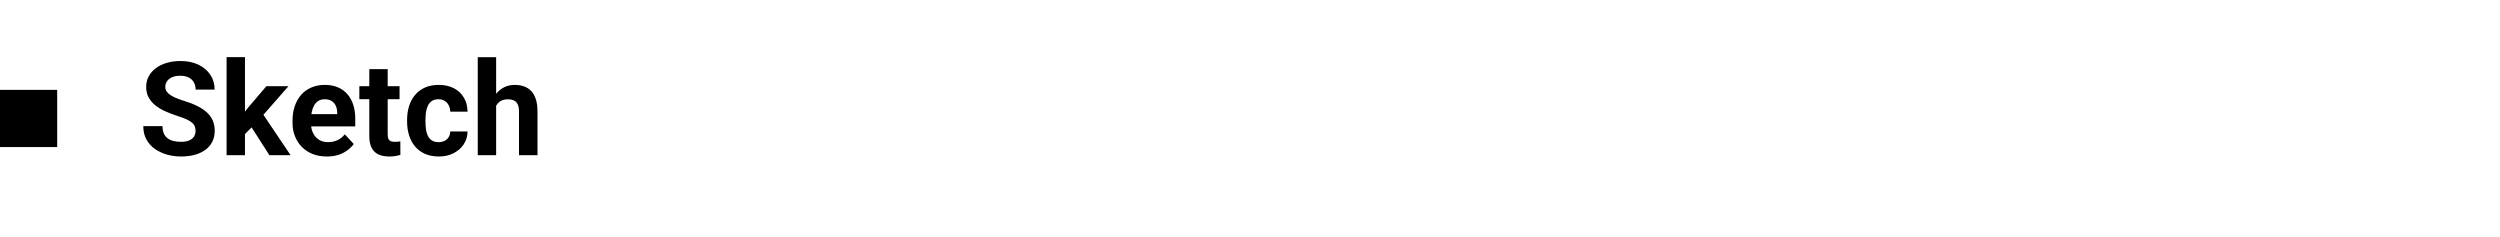 <svg width="306" height="29" viewBox="0 0 306 29" fill="none" xmlns="http://www.w3.org/2000/svg">
<rect y="11" width="7" height="7" fill="black"/>
<path d="M23.938 16.023C23.938 15.82 23.906 15.638 23.844 15.477C23.787 15.31 23.677 15.159 23.516 15.023C23.354 14.883 23.128 14.745 22.836 14.609C22.544 14.474 22.167 14.333 21.703 14.188C21.188 14.021 20.698 13.833 20.234 13.625C19.776 13.417 19.37 13.175 19.016 12.898C18.667 12.617 18.391 12.292 18.188 11.922C17.99 11.552 17.891 11.122 17.891 10.633C17.891 10.159 17.995 9.729 18.203 9.344C18.412 8.953 18.703 8.62 19.078 8.344C19.453 8.062 19.896 7.846 20.406 7.695C20.922 7.544 21.487 7.469 22.102 7.469C22.94 7.469 23.672 7.62 24.297 7.922C24.922 8.224 25.406 8.638 25.75 9.164C26.099 9.69 26.273 10.292 26.273 10.969H23.945C23.945 10.635 23.875 10.344 23.734 10.094C23.599 9.839 23.391 9.638 23.109 9.492C22.833 9.346 22.484 9.273 22.062 9.273C21.656 9.273 21.318 9.336 21.047 9.461C20.776 9.581 20.573 9.745 20.438 9.953C20.302 10.156 20.234 10.385 20.234 10.641C20.234 10.833 20.281 11.008 20.375 11.164C20.474 11.32 20.62 11.466 20.812 11.602C21.005 11.737 21.242 11.865 21.523 11.984C21.805 12.104 22.13 12.221 22.5 12.336C23.12 12.523 23.664 12.734 24.133 12.969C24.607 13.203 25.003 13.466 25.32 13.758C25.638 14.05 25.878 14.38 26.039 14.75C26.201 15.12 26.281 15.539 26.281 16.008C26.281 16.503 26.185 16.945 25.992 17.336C25.799 17.727 25.521 18.057 25.156 18.328C24.792 18.599 24.357 18.805 23.852 18.945C23.346 19.086 22.781 19.156 22.156 19.156C21.594 19.156 21.039 19.083 20.492 18.938C19.945 18.787 19.448 18.56 19 18.258C18.557 17.956 18.203 17.57 17.938 17.102C17.672 16.633 17.539 16.078 17.539 15.438H19.891C19.891 15.792 19.945 16.091 20.055 16.336C20.164 16.581 20.318 16.779 20.516 16.93C20.719 17.081 20.958 17.19 21.234 17.258C21.516 17.326 21.823 17.359 22.156 17.359C22.562 17.359 22.896 17.302 23.156 17.188C23.422 17.073 23.617 16.914 23.742 16.711C23.872 16.508 23.938 16.279 23.938 16.023ZM29.984 6.992V19H27.734V6.992H29.984ZM35.312 10.547L31.641 14.734L29.672 16.727L28.852 15.102L30.414 13.117L32.609 10.547H35.312ZM32.977 19L30.477 15.094L32.031 13.734L35.57 19H32.977ZM40.016 19.156C39.359 19.156 38.771 19.052 38.25 18.844C37.729 18.63 37.286 18.336 36.922 17.961C36.562 17.586 36.286 17.151 36.094 16.656C35.901 16.156 35.805 15.625 35.805 15.062V14.75C35.805 14.109 35.896 13.523 36.078 12.992C36.26 12.461 36.521 12 36.859 11.609C37.203 11.219 37.62 10.919 38.109 10.711C38.599 10.497 39.151 10.391 39.766 10.391C40.365 10.391 40.896 10.49 41.359 10.688C41.823 10.885 42.211 11.167 42.523 11.531C42.841 11.896 43.081 12.333 43.242 12.844C43.404 13.349 43.484 13.912 43.484 14.531V15.469H36.766V13.969H41.273V13.797C41.273 13.484 41.216 13.206 41.102 12.961C40.992 12.711 40.825 12.513 40.602 12.367C40.378 12.221 40.091 12.148 39.742 12.148C39.445 12.148 39.19 12.213 38.977 12.344C38.763 12.474 38.589 12.656 38.453 12.891C38.323 13.125 38.224 13.401 38.156 13.719C38.094 14.031 38.062 14.375 38.062 14.75V15.062C38.062 15.401 38.109 15.713 38.203 16C38.302 16.287 38.44 16.534 38.617 16.742C38.8 16.951 39.018 17.112 39.273 17.227C39.534 17.341 39.828 17.398 40.156 17.398C40.562 17.398 40.94 17.32 41.289 17.164C41.643 17.003 41.948 16.76 42.203 16.438L43.297 17.625C43.12 17.88 42.878 18.125 42.57 18.359C42.268 18.594 41.904 18.787 41.477 18.938C41.05 19.083 40.562 19.156 40.016 19.156ZM48.906 10.547V12.141H43.984V10.547H48.906ZM45.203 8.461H47.453V16.453C47.453 16.698 47.484 16.885 47.547 17.016C47.615 17.146 47.714 17.237 47.844 17.289C47.974 17.336 48.138 17.359 48.336 17.359C48.477 17.359 48.602 17.354 48.711 17.344C48.825 17.328 48.922 17.312 49 17.297L49.008 18.953C48.815 19.016 48.607 19.065 48.383 19.102C48.159 19.138 47.911 19.156 47.641 19.156C47.146 19.156 46.714 19.076 46.344 18.914C45.979 18.747 45.698 18.482 45.5 18.117C45.302 17.753 45.203 17.273 45.203 16.68V8.461ZM53.68 17.398C53.956 17.398 54.2 17.346 54.414 17.242C54.628 17.133 54.794 16.982 54.914 16.789C55.039 16.591 55.104 16.359 55.109 16.094H57.227C57.221 16.688 57.062 17.216 56.75 17.68C56.438 18.138 56.018 18.5 55.492 18.766C54.966 19.026 54.378 19.156 53.727 19.156C53.07 19.156 52.497 19.047 52.008 18.828C51.523 18.609 51.12 18.307 50.797 17.922C50.474 17.531 50.232 17.078 50.07 16.562C49.909 16.042 49.828 15.484 49.828 14.891V14.664C49.828 14.065 49.909 13.508 50.07 12.992C50.232 12.471 50.474 12.018 50.797 11.633C51.12 11.242 51.523 10.938 52.008 10.719C52.492 10.5 53.06 10.391 53.711 10.391C54.404 10.391 55.01 10.523 55.531 10.789C56.057 11.055 56.469 11.435 56.766 11.93C57.068 12.419 57.221 13 57.227 13.672H55.109C55.104 13.391 55.044 13.135 54.93 12.906C54.82 12.677 54.659 12.495 54.445 12.359C54.237 12.219 53.979 12.148 53.672 12.148C53.344 12.148 53.075 12.219 52.867 12.359C52.659 12.495 52.497 12.682 52.383 12.922C52.268 13.156 52.188 13.425 52.141 13.727C52.099 14.023 52.078 14.336 52.078 14.664V14.891C52.078 15.219 52.099 15.534 52.141 15.836C52.182 16.138 52.26 16.406 52.375 16.641C52.495 16.875 52.659 17.06 52.867 17.195C53.075 17.331 53.346 17.398 53.68 17.398ZM60.727 7V19H58.477V7H60.727ZM60.406 14.477H59.789C59.794 13.888 59.872 13.346 60.023 12.852C60.175 12.352 60.391 11.919 60.672 11.555C60.953 11.185 61.289 10.898 61.68 10.695C62.075 10.492 62.513 10.391 62.992 10.391C63.409 10.391 63.786 10.45 64.125 10.57C64.469 10.685 64.763 10.872 65.008 11.133C65.258 11.388 65.451 11.724 65.586 12.141C65.721 12.557 65.789 13.062 65.789 13.656V19H63.523V13.641C63.523 13.266 63.469 12.971 63.359 12.758C63.255 12.539 63.102 12.385 62.898 12.297C62.7 12.203 62.456 12.156 62.164 12.156C61.841 12.156 61.565 12.216 61.336 12.336C61.112 12.456 60.932 12.622 60.797 12.836C60.661 13.044 60.562 13.289 60.5 13.57C60.438 13.852 60.406 14.154 60.406 14.477Z" fill="black"/>
</svg>
